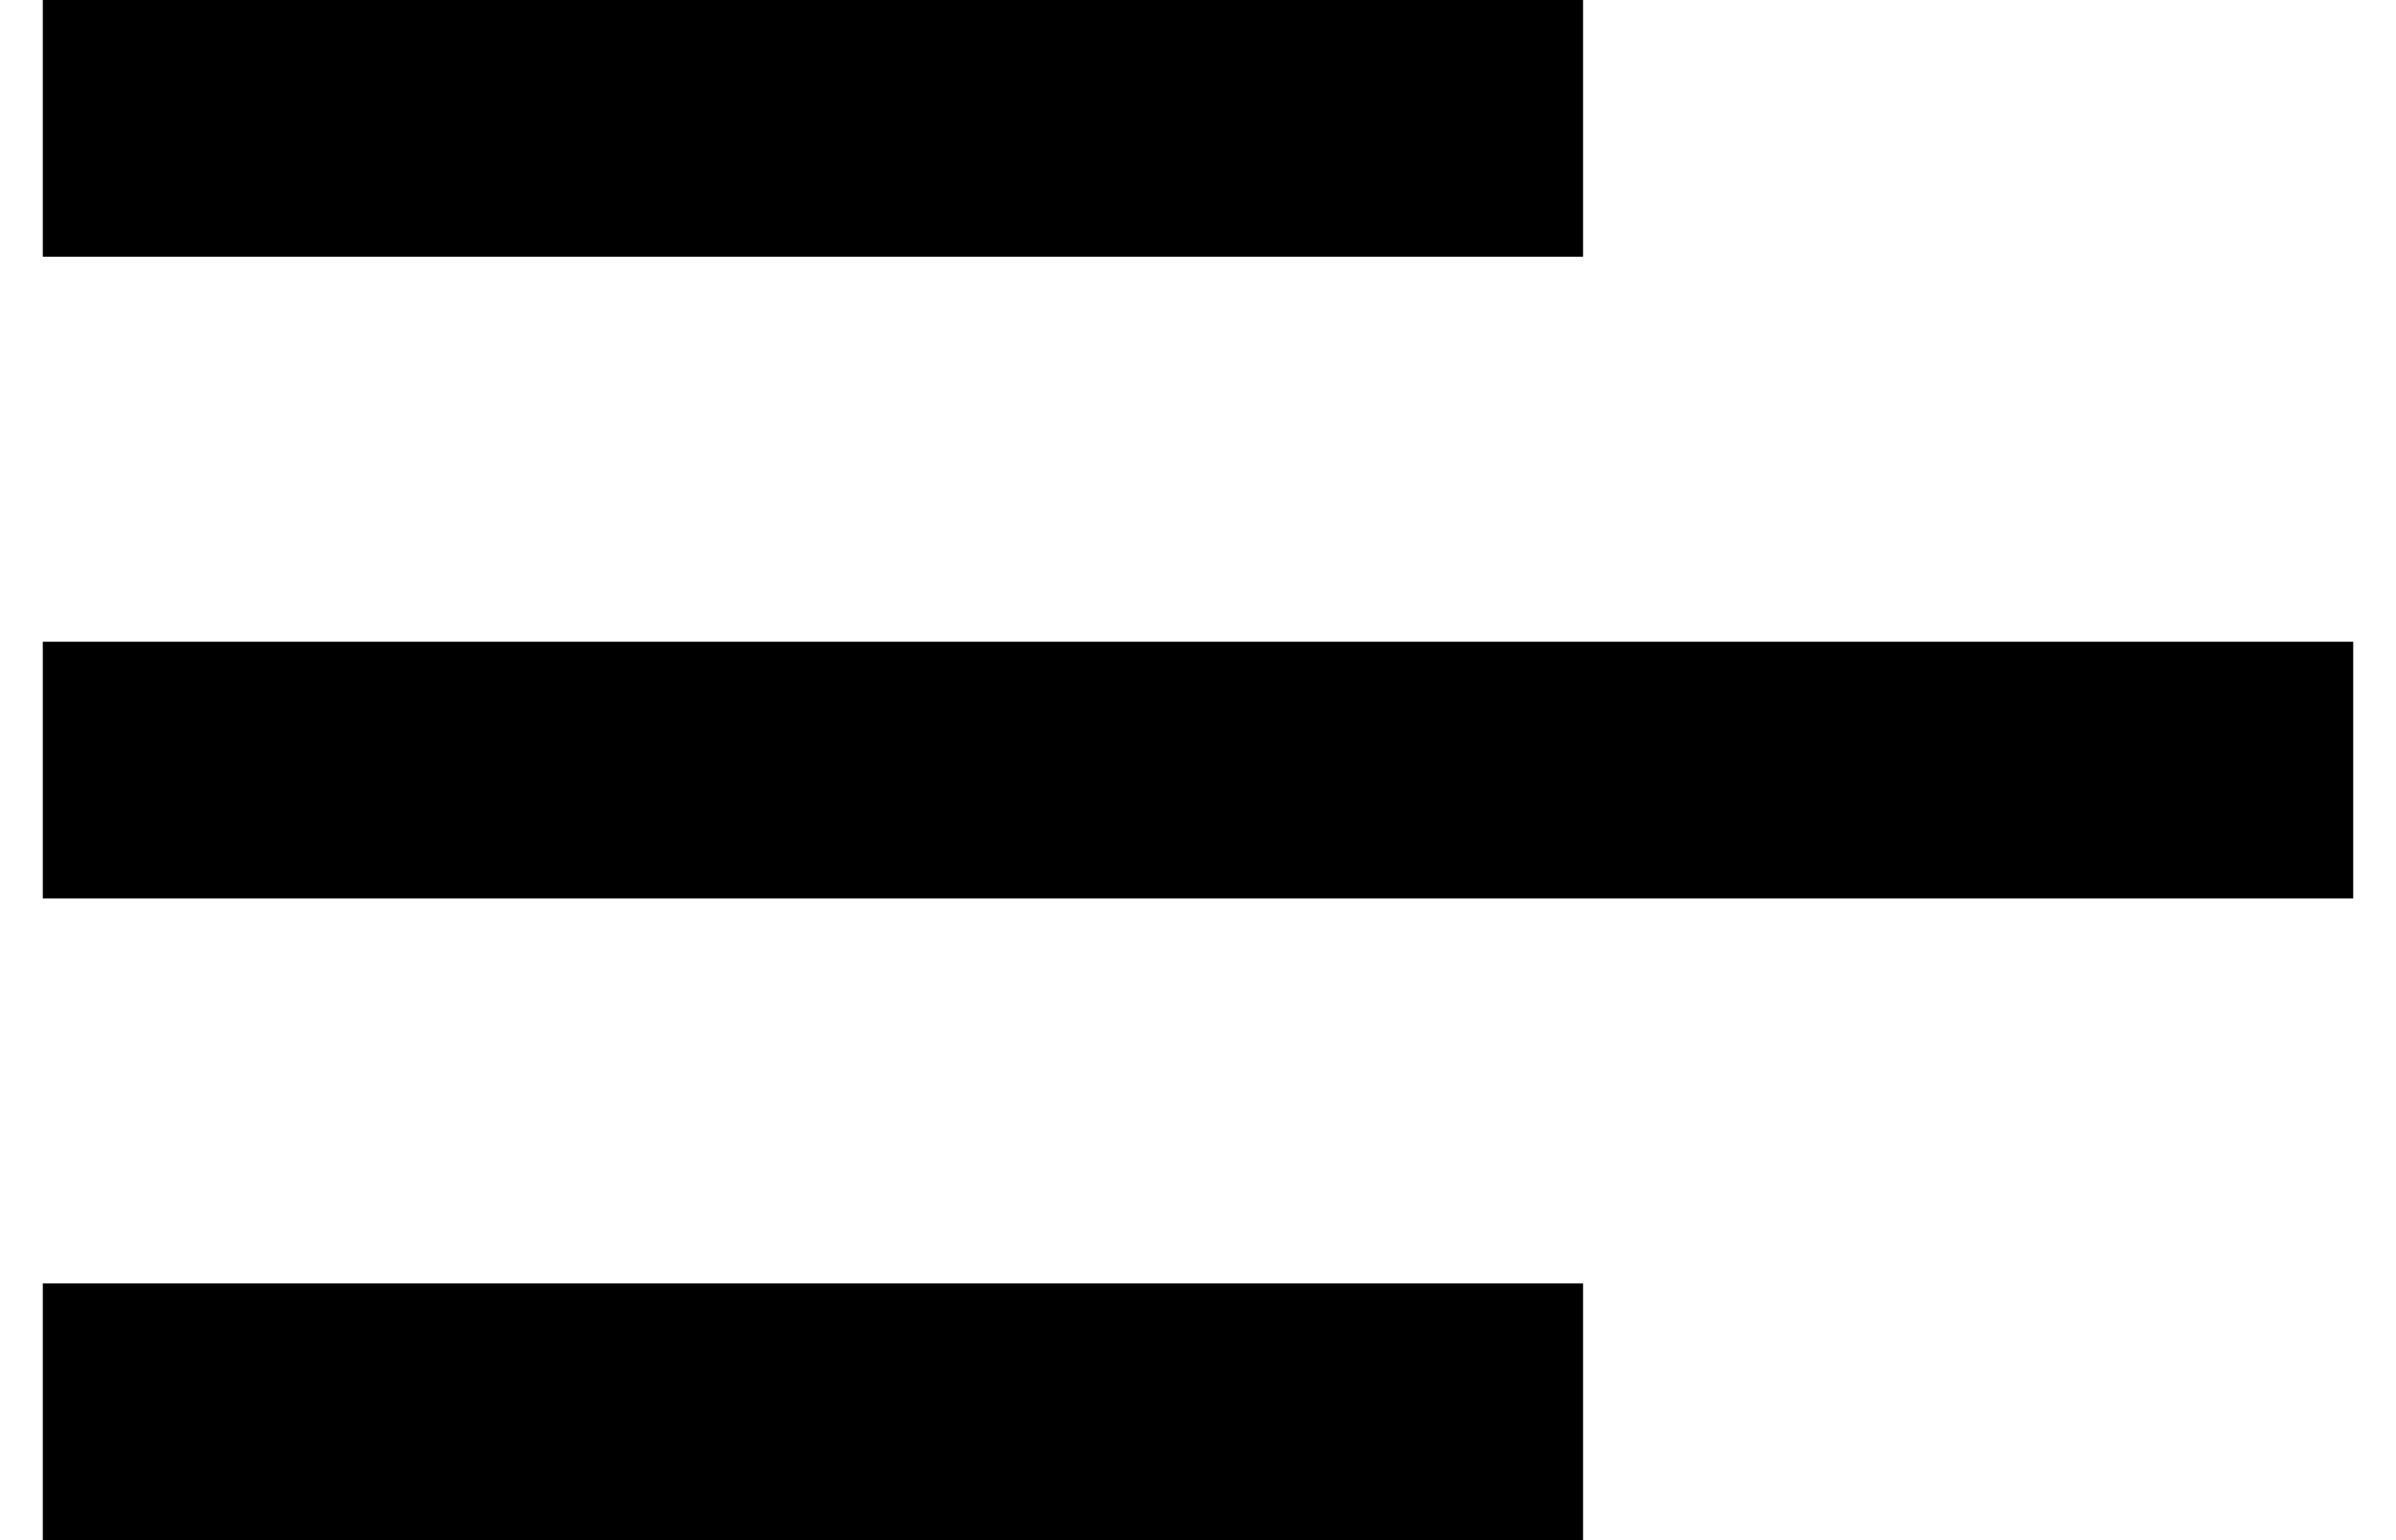 <svg width="28" height="18" viewBox="0 0 28 18" fill="none" xmlns="http://www.w3.org/2000/svg">
<path d="M18.5 18H0.5V15H18.5V18ZM27.5 10.5H0.5V7.5H27.5V10.5ZM18.5 3H0.5V0H18.5V3Z" fill="black"/>
</svg>
